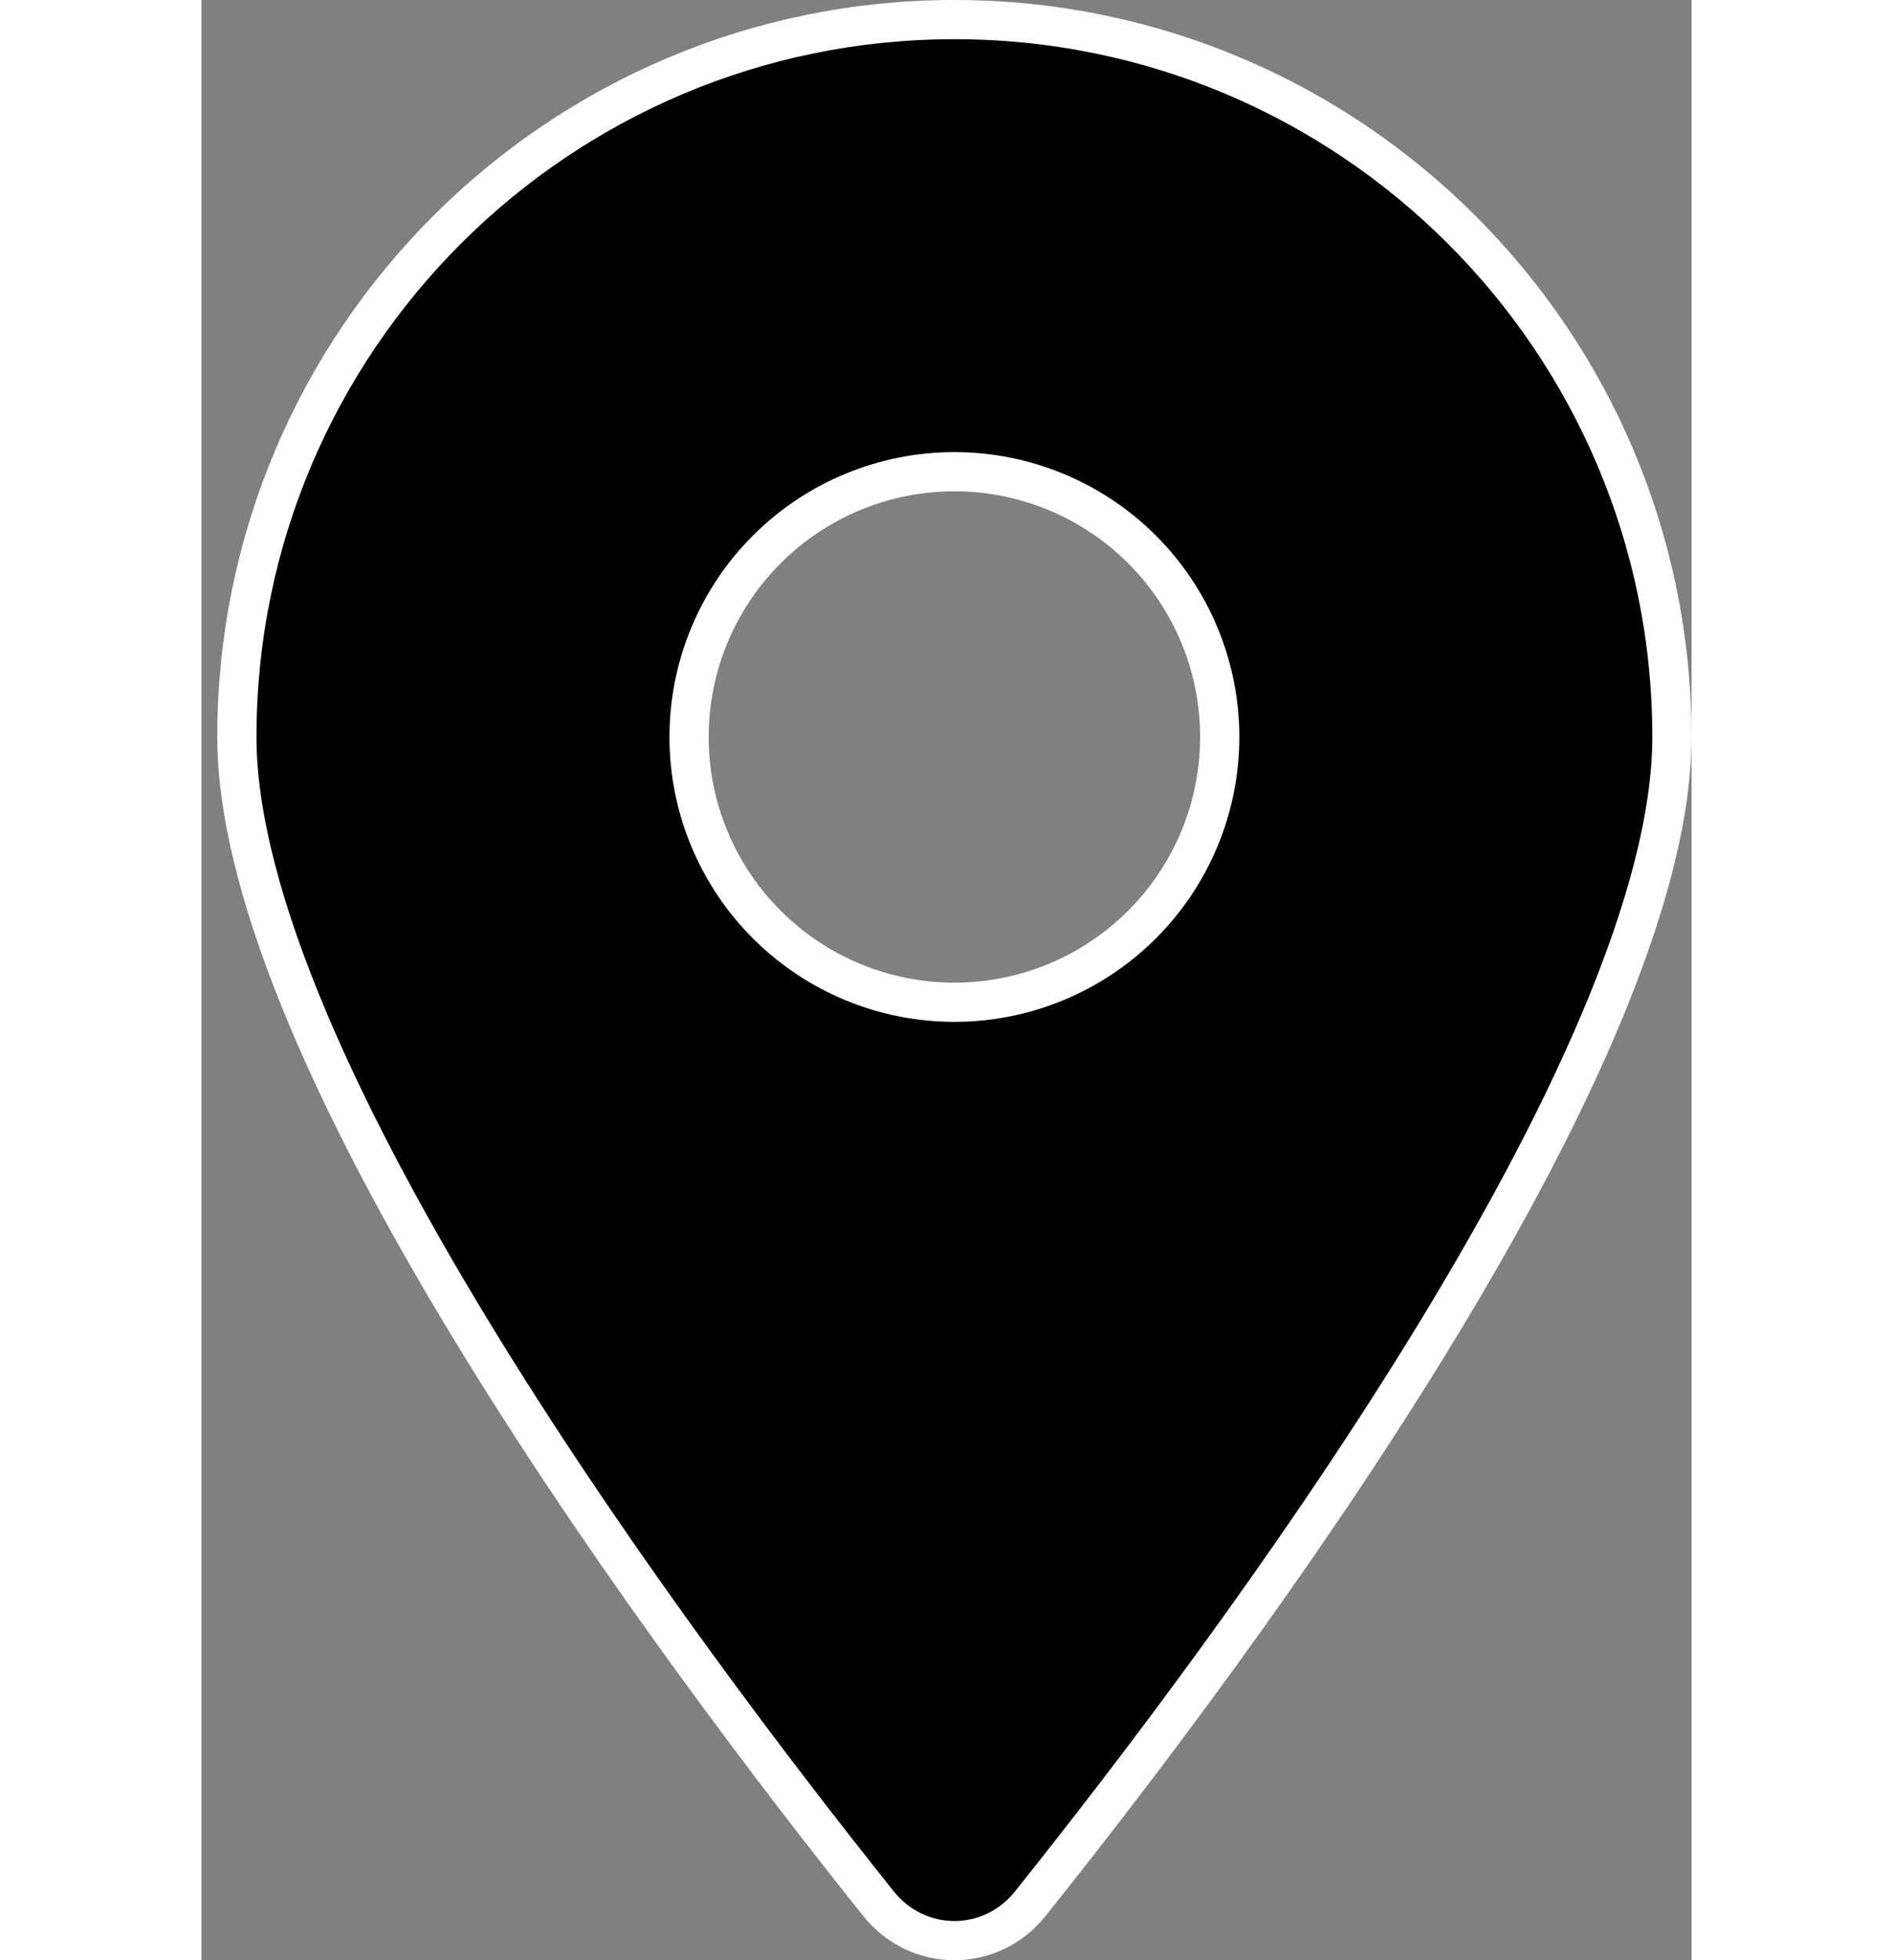 <svg width="28" height="29" viewBox="0 0 38 50" xmlns="http://www.w3.org/2000/svg">
<rect x="0" y="0" width="38" height="50" fill="#808080" stroke="none"/>
<path id="Vector" d="M37.5 18.799C37.5 20.84 36.813 23.324 35.671 26.03C34.532 28.728 32.957 31.607 31.219 34.427C27.743 40.066 23.638 45.427 21.132 48.564C20.128 49.812 18.276 49.812 17.271 48.564C14.765 45.428 10.66 40.066 7.184 34.427C5.446 31.607 3.871 28.728 2.732 26.03C1.589 23.324 0.903 20.84 0.903 18.799C0.903 8.696 9.099 0.5 19.201 0.5C29.304 0.5 37.5 8.696 37.5 18.799ZM23.986 14.014C22.717 12.745 20.996 12.032 19.201 12.032C17.407 12.032 15.686 12.745 14.417 14.014C13.148 15.283 12.435 17.004 12.435 18.799C12.435 20.593 13.148 22.314 14.417 23.583C15.686 24.852 17.407 25.565 19.201 25.565C20.996 25.565 22.717 24.852 23.986 23.583C25.255 22.314 25.968 20.593 25.968 18.799C25.968 17.004 25.255 15.283 23.986 14.014Z" stroke="white"/>
</svg>
